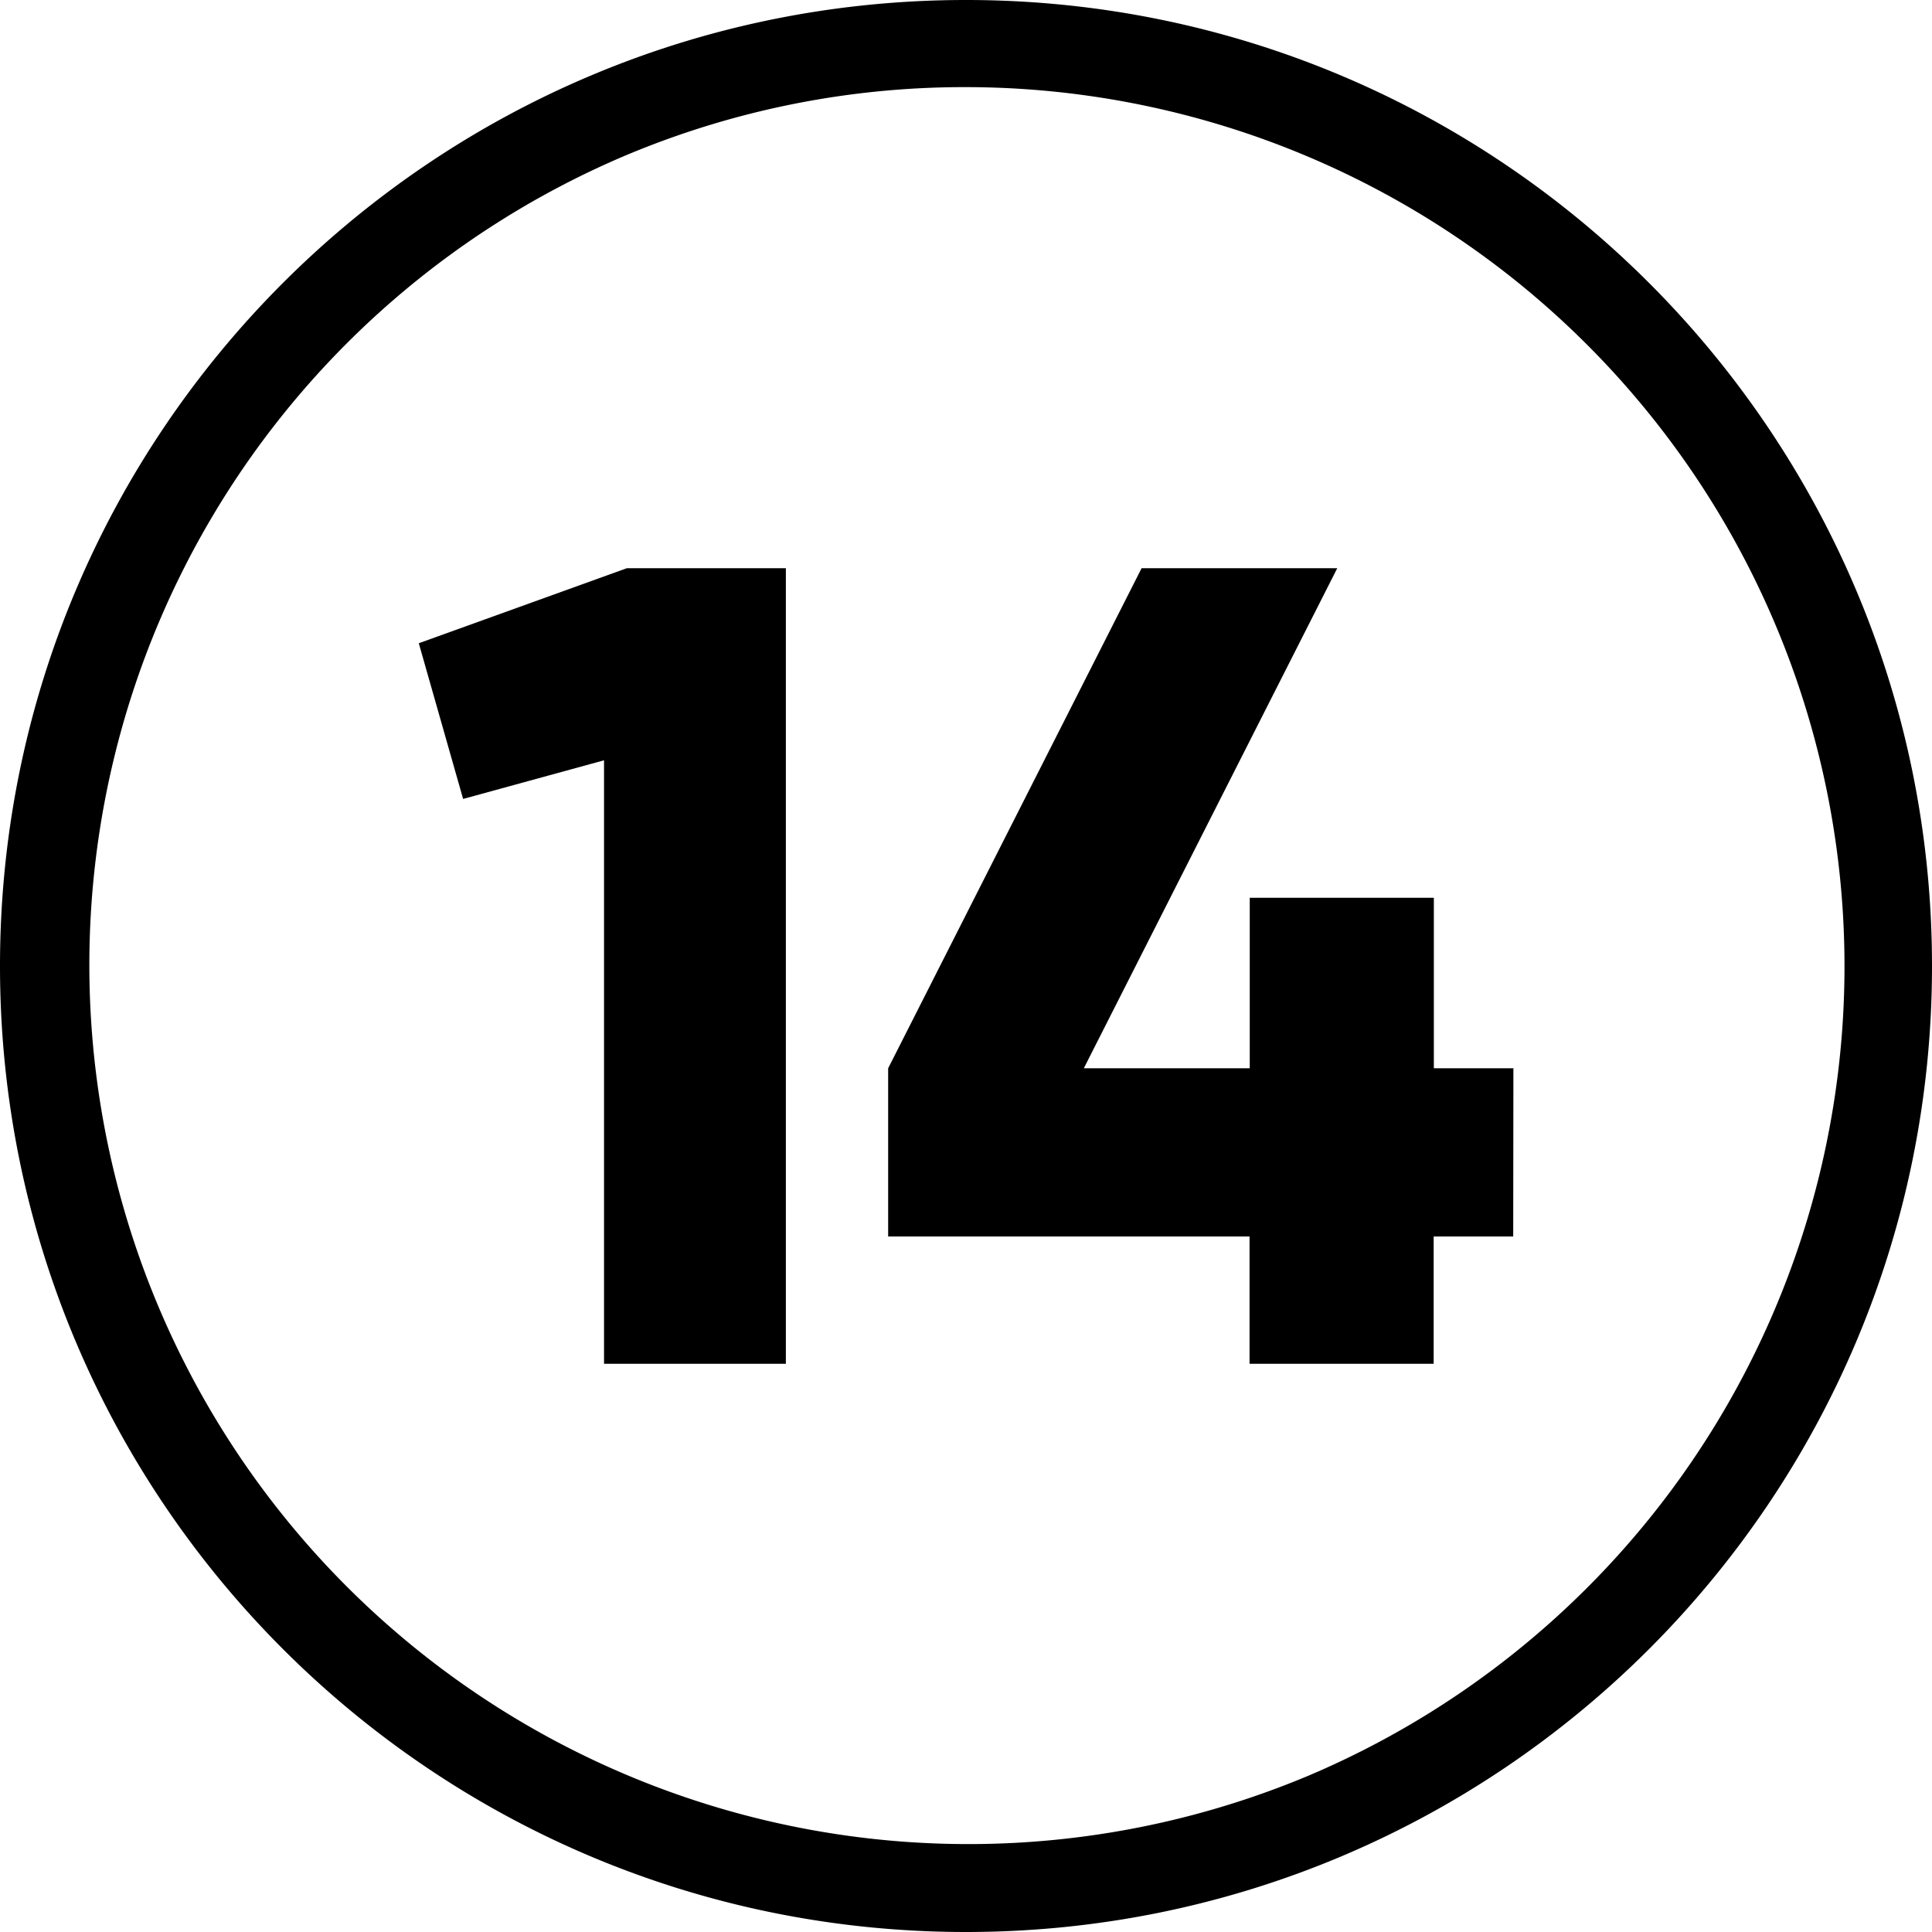 <svg height="512" viewBox="0 0 510 510" width="512" xmlns="http://www.w3.org/2000/svg"><g id="Layer_2" data-name="Layer 2"><g id="_15.number_14" data-name="15.number_14"><path id="background" d="m255 23a232.07 232.07 0 0 1 90.3 445.78 232.07 232.07 0 0 1 -180.6-427.56 230.57 230.57 0 0 1 90.3-18.22m0-23c-140.83 0-255 114.17-255 255 0 140.83 114.17 255 255 255 140.83 0 255-114.17 255-255 0-140.83-114.17-255-255-255z"/><path d="m207.45 150v210h-48v-159.3l-37.2 10.2-11.7-41.1 54.9-19.8z"/><path d="m399.45 326.4h-21v33.6h-48.6v-33.6h-95.4v-44.4l66.9-132h51.65l-66.9 132h43.8v-45h48.6v45h21z"/></g></g></svg>